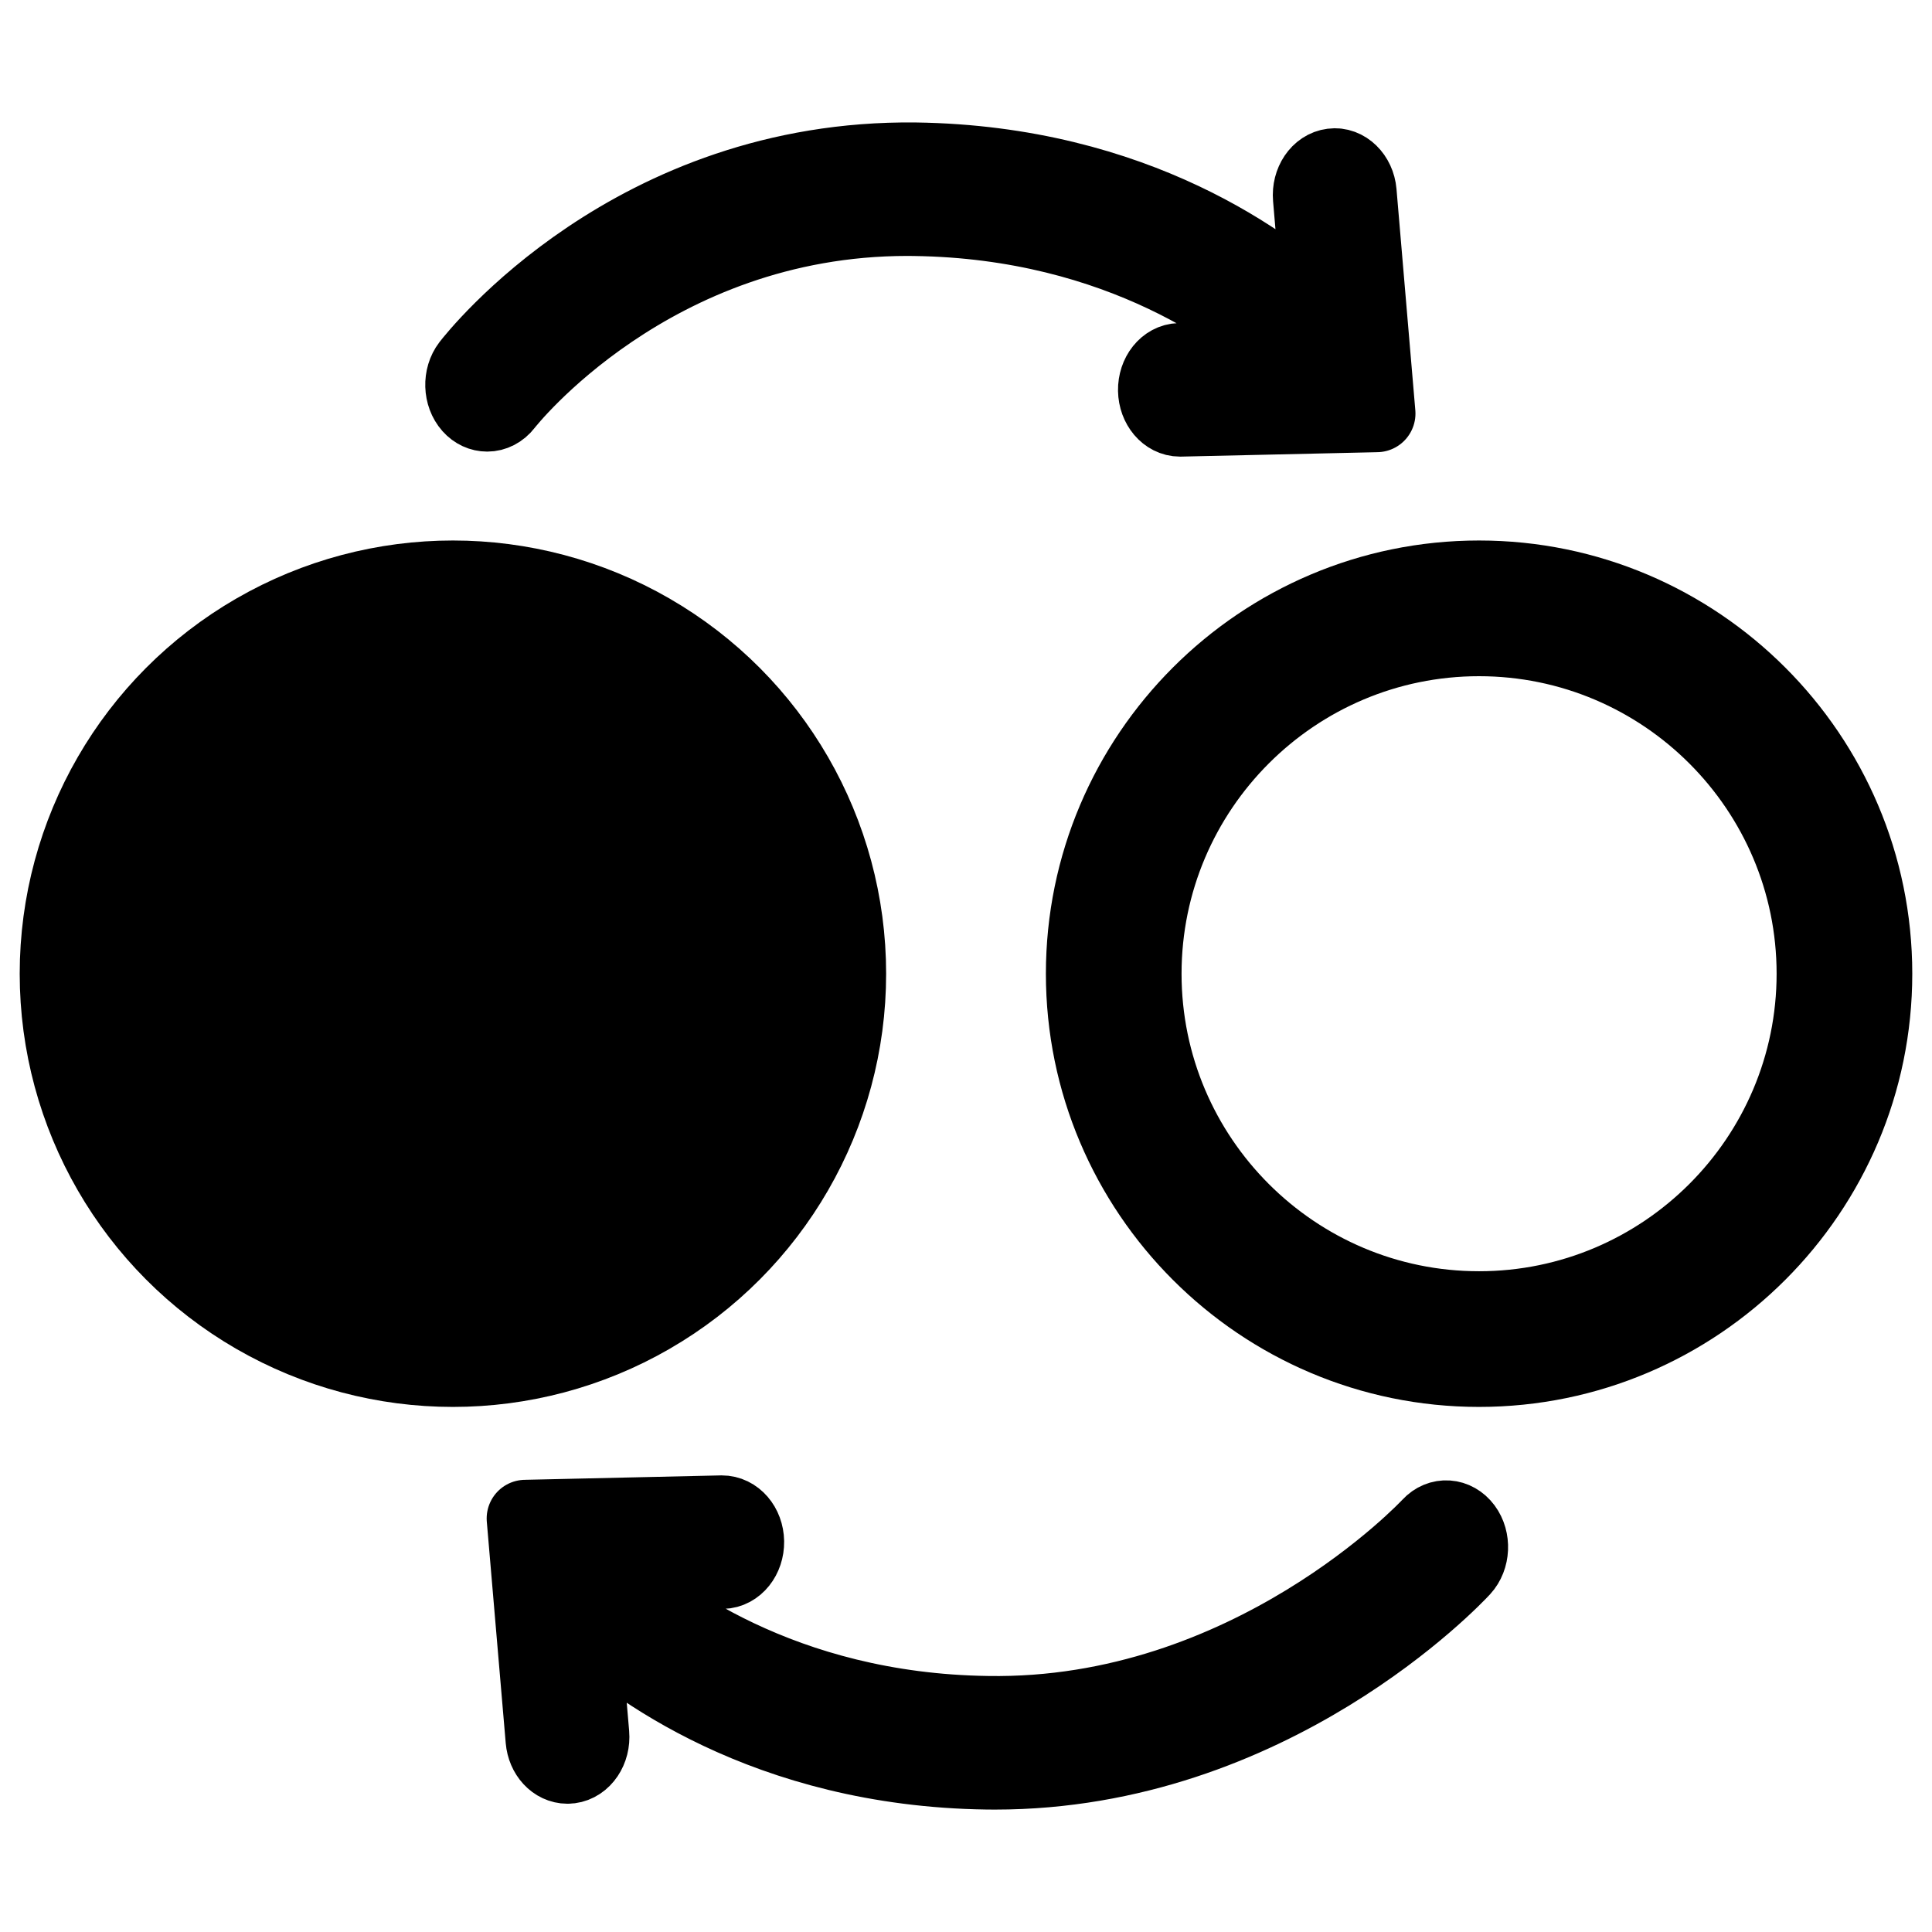 <?xml version="1.0" encoding="utf-8"?>
<!-- Generator: Adobe Illustrator 16.0.0, SVG Export Plug-In . SVG Version: 6.00 Build 0)  -->
<!DOCTYPE svg PUBLIC "-//W3C//DTD SVG 1.1//EN" "http://www.w3.org/Graphics/SVG/1.1/DTD/svg11.dtd">
<svg version="1.1" id="Layer_1" xmlns="http://www.w3.org/2000/svg" xmlns:xlink="http://www.w3.org/1999/xlink" x="0px" y="0px"
	 width="100px" height="100px" viewBox="0 0 100 100" enable-background="new 0 0 100 100" xml:space="preserve">
<g id="relationship">
	
		<circle stroke="#000000" stroke-width="3" stroke-linecap="round" stroke-linejoin="round" stroke-miterlimit="10" cx="23.443" cy="50.399" r="20.923"/>
	<path stroke="#000000" stroke-width="3" stroke-linecap="round" stroke-linejoin="round" stroke-miterlimit="10" d="M76.555,29.476
		c-11.533,0-20.92,9.387-20.92,20.923s9.385,20.923,20.92,20.923c11.537,0,20.924-9.387,20.924-20.923S88.092,29.476,76.555,29.476z
		 M76.555,67.299c-9.316,0-16.898-7.58-16.898-16.899S67.238,33.5,76.555,33.5c9.318,0,16.902,7.582,16.902,16.899
		C93.457,59.718,85.873,67.299,76.555,67.299z"/>
	<path stroke="#000000" stroke-width="4" stroke-linecap="round" stroke-linejoin="round" stroke-miterlimit="10" d="M25.219,21.375
		c0.323,0,0.646-0.157,0.886-0.467c0.074-0.098,7.578-9.661,20.86-9.661c0.127,0,0.259,0.001,0.389,0.004
		C58.049,11.4,64.625,16.45,66.939,18.59l-5.889,0.132c-0.666,0.016-1.195,0.678-1.182,1.483c0.014,0.793,0.551,1.429,1.207,1.429
		c0.008,0,0.016,0,0.023,0l10.166-0.229L70.289,9.947c-0.07-0.8-0.678-1.387-1.324-1.3c-0.664,0.081-1.146,0.798-1.078,1.598
		l0.512,6.013c-2.615-2.448-9.59-7.759-21.019-7.919c-14.601-0.167-22.707,10.15-23.047,10.588c-0.453,0.591-0.424,1.511,0.064,2.06
		C24.63,21.248,24.923,21.375,25.219,21.375z"/>
	<path stroke="#000000" stroke-width="4" stroke-linecap="round" stroke-linejoin="round" stroke-miterlimit="10" d="M74.045,78.995
		c-0.092,0.099-9.34,9.984-22.938,9.753c-10.691-0.149-17.267-5.197-19.585-7.337l5.88-0.135c0.668-0.015,1.197-0.678,1.185-1.481
		c-0.014-0.805-0.561-1.432-1.229-1.429l-10.168,0.229l0.979,11.459c0.064,0.75,0.589,1.307,1.2,1.307
		c0.041,0,0.082-0.001,0.125-0.007c0.664-0.084,1.146-0.799,1.077-1.6l-0.514-6.015c2.617,2.446,9.593,7.76,21.021,7.922
		c0.143,0.002,0.281,0.003,0.422,0.003c14.281,0,23.756-10.067,24.156-10.5c0.498-0.539,0.539-1.459,0.096-2.055
		C75.303,78.508,74.543,78.457,74.045,78.995z"/>
</g>
</svg>
